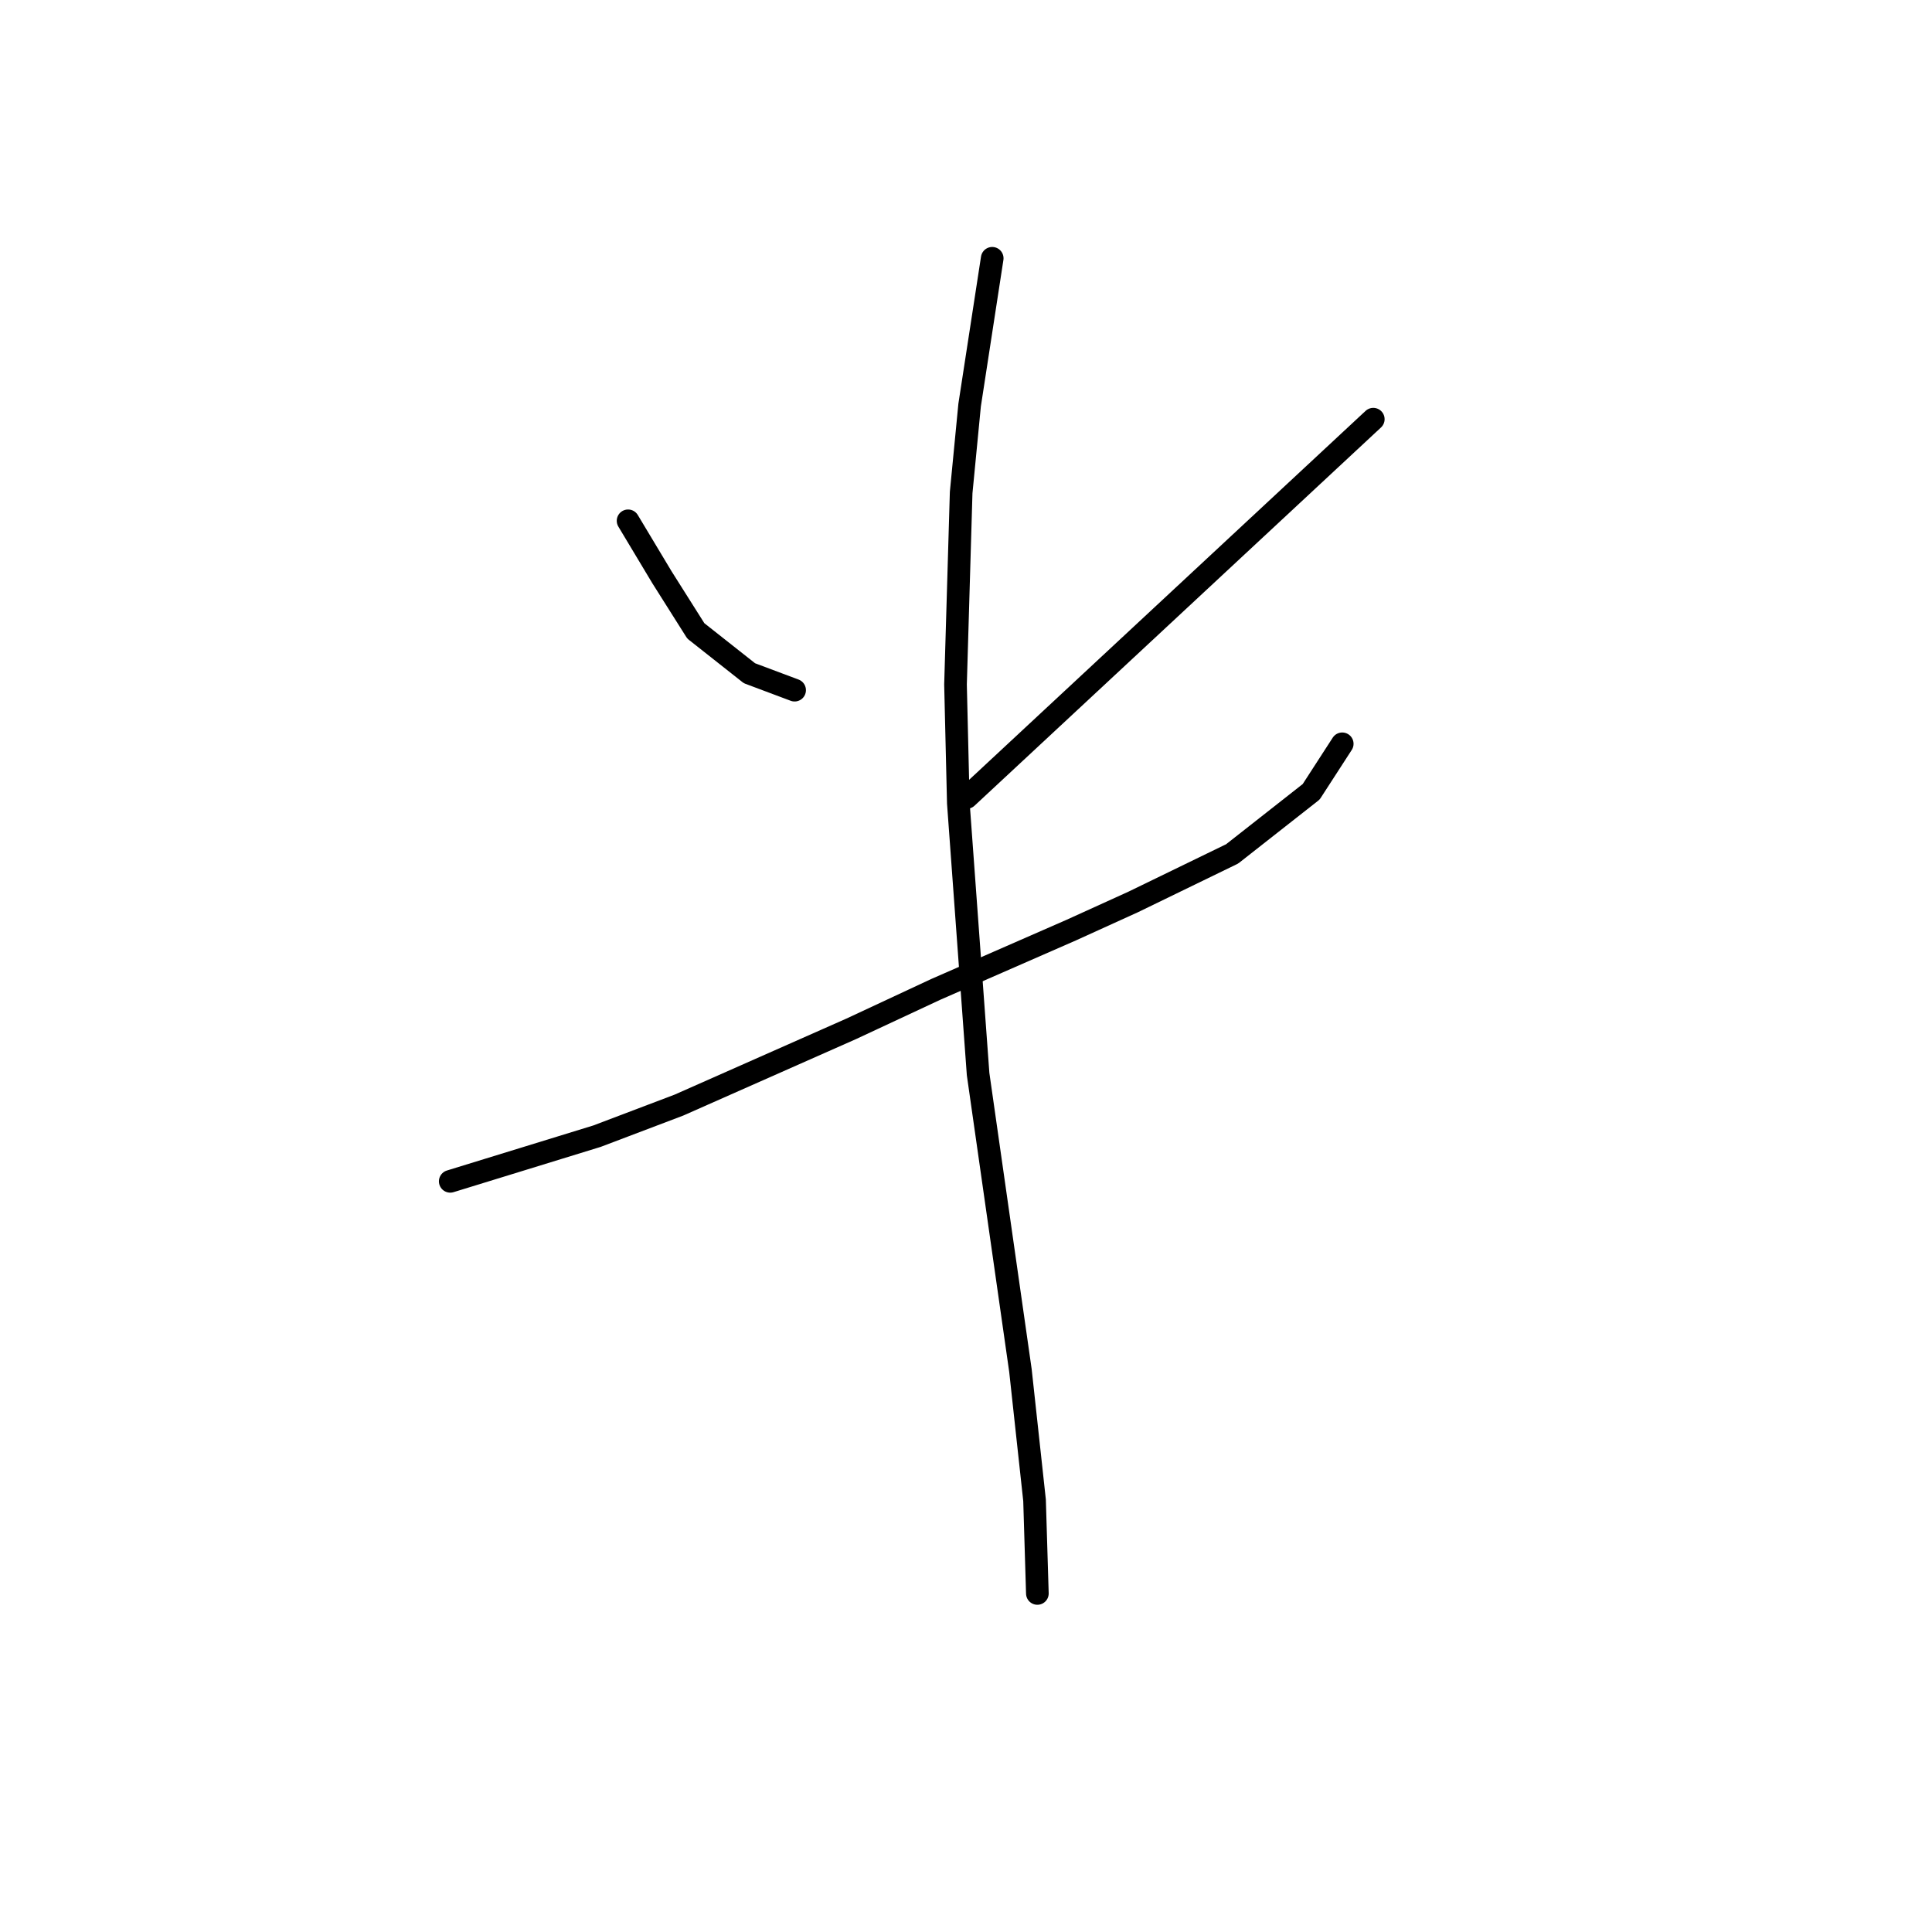 <?xml version="1.0" standalone="no"?>
    <svg width="256" height="256" xmlns="http://www.w3.org/2000/svg" version="1.1">
    <polyline stroke="black" stroke-width="3" stroke-linecap="round" fill="transparent" stroke-linejoin="round" points="83.223 69.01 85.467 72.75 87.711 76.49 92.2 83.597 99.306 89.207 105.291 91.451 105.291 91.451 " />
        <polyline stroke="black" stroke-width="3" stroke-linecap="round" fill="transparent" stroke-linejoin="round" points="181.967 55.544 155.037 80.605 128.106 105.665 128.106 105.665 " />
        <polyline stroke="black" stroke-width="3" stroke-linecap="round" fill="transparent" stroke-linejoin="round" points="59.659 156.533 69.384 153.541 79.108 150.548 89.955 146.434 112.771 136.335 123.992 131.099 141.946 123.244 150.174 119.504 163.265 113.145 173.738 104.917 177.853 98.558 177.853 98.558 " />
        <polyline stroke="black" stroke-width="3" stroke-linecap="round" fill="transparent" stroke-linejoin="round" points="131.473 34.225 129.977 43.95 128.48 53.674 127.358 65.269 126.61 90.703 126.984 106.413 129.603 142.32 135.213 181.593 137.083 198.798 137.457 211.141 137.457 211.141 " />
        </svg>